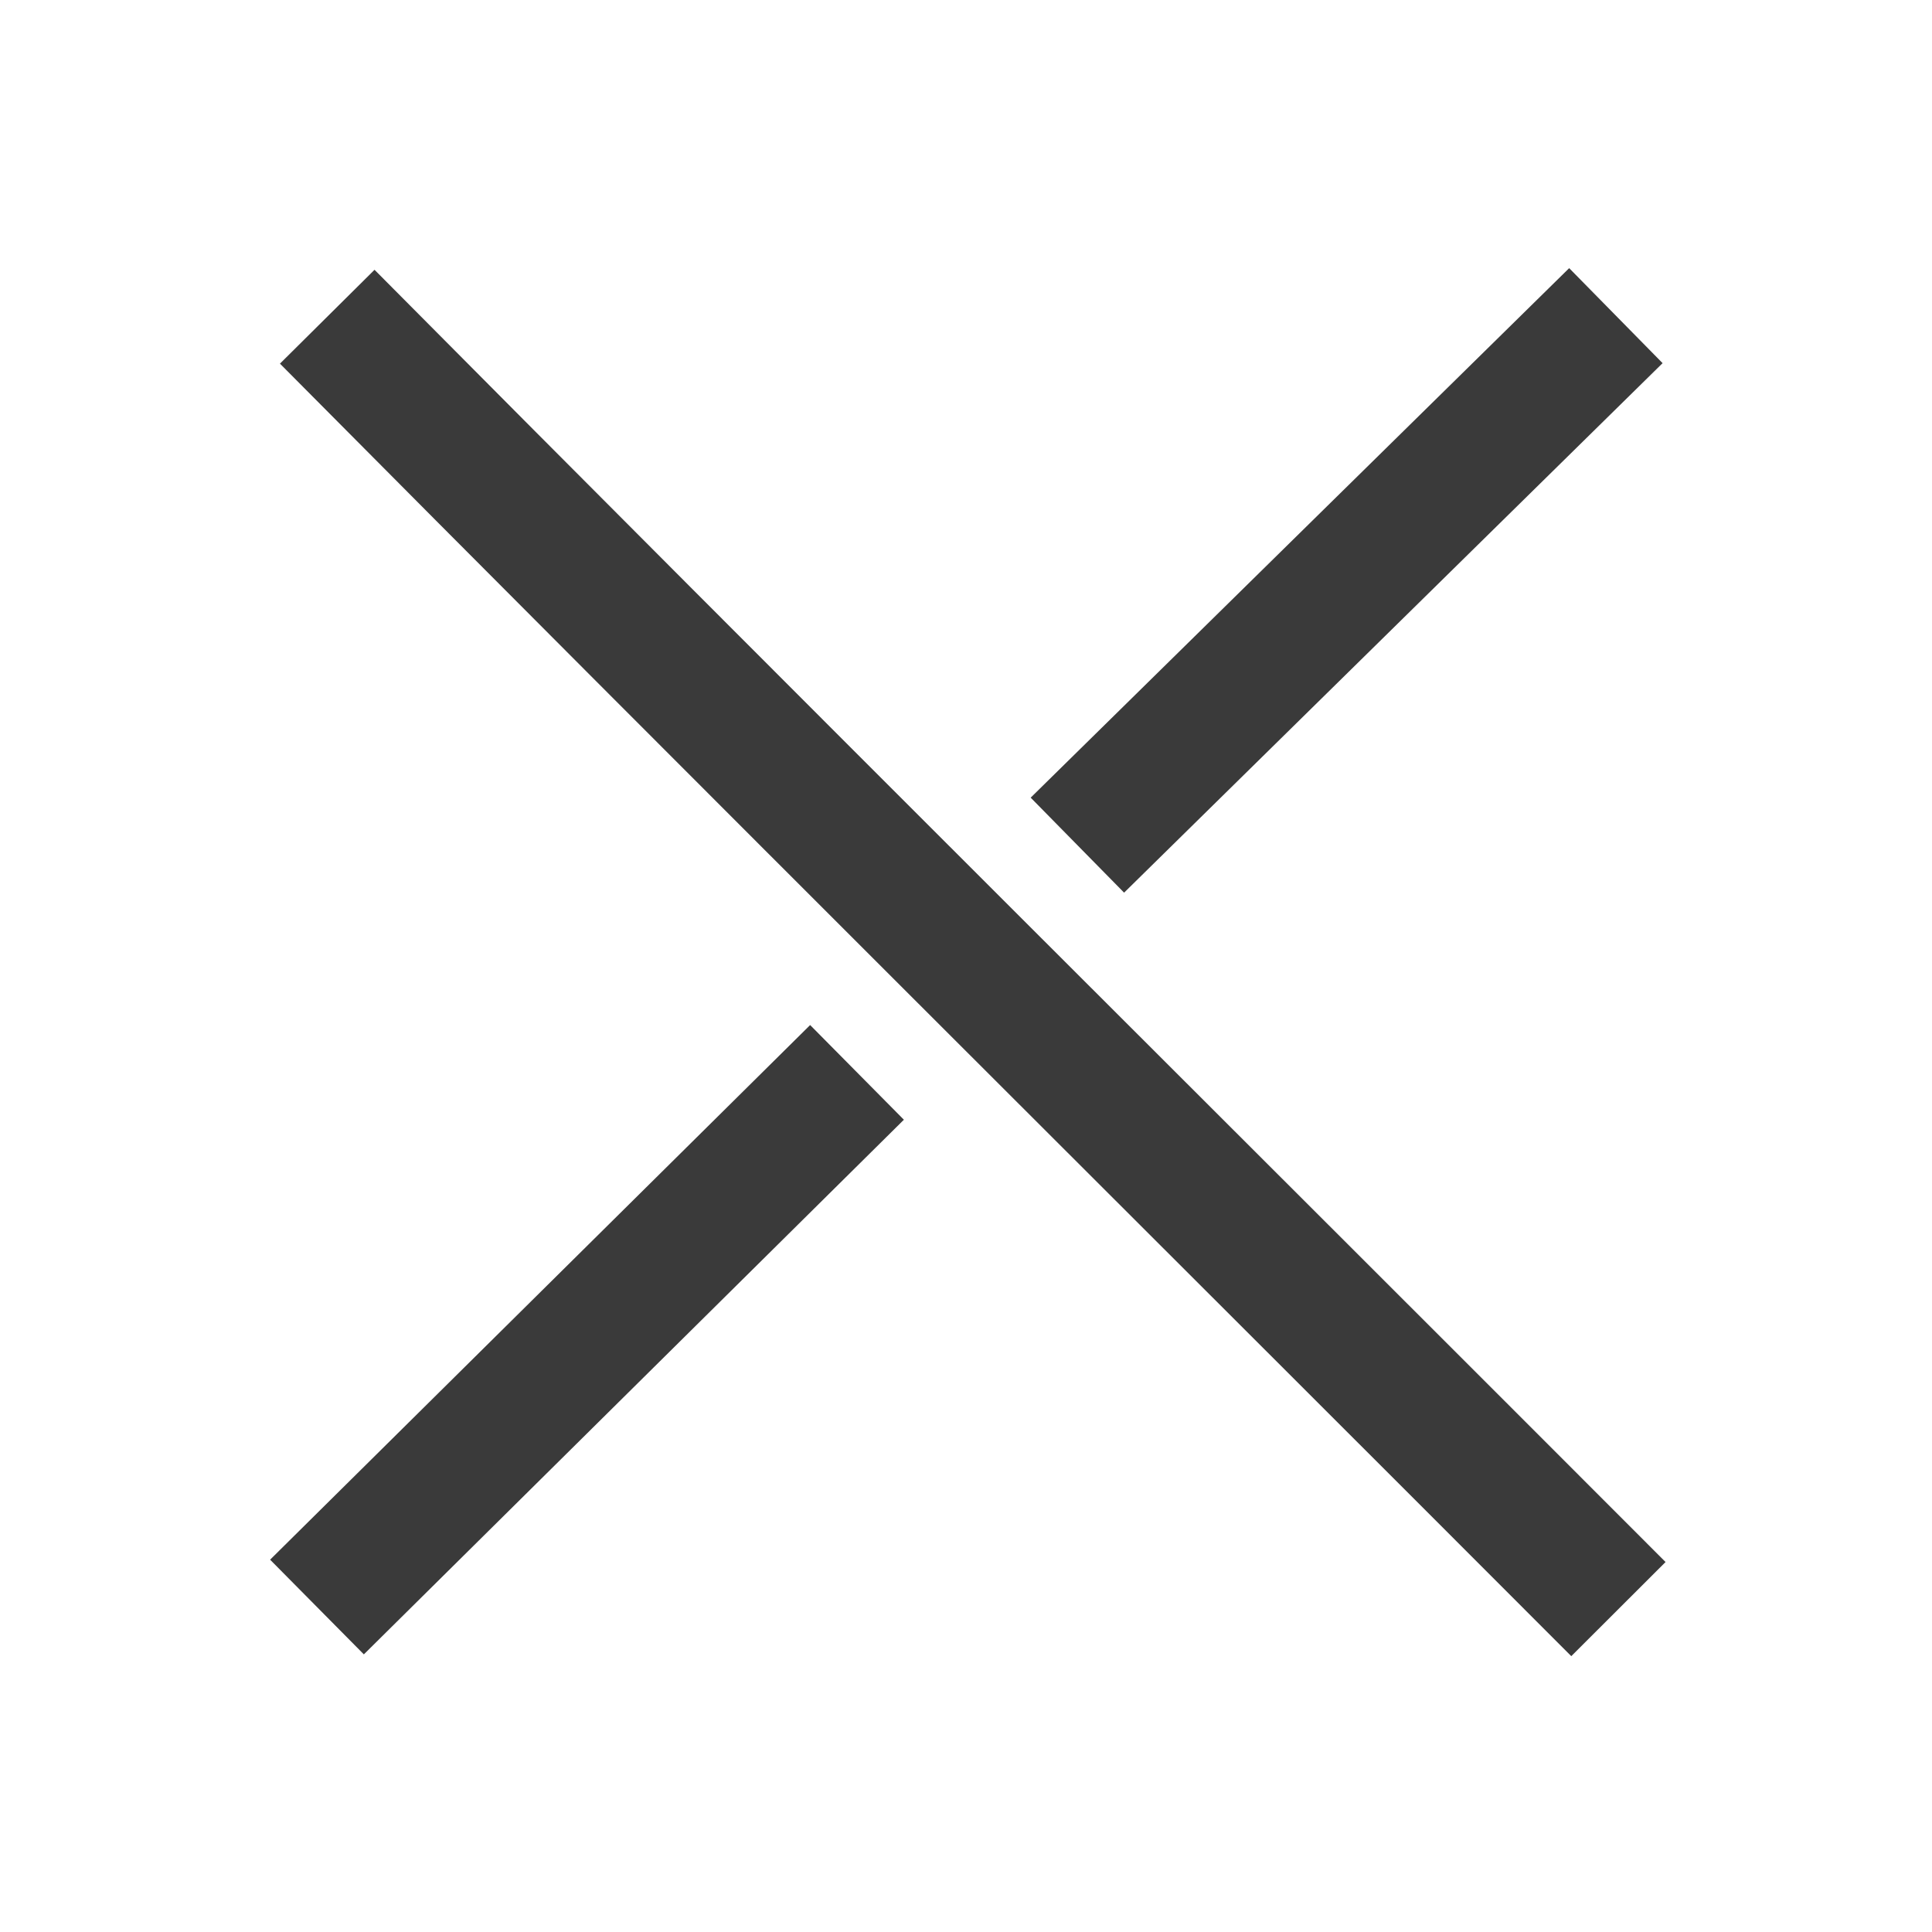 <?xml version="1.0" encoding="utf-8"?>
<svg viewBox="0 0 29 29" width="29" height="29" xmlns="http://www.w3.org/2000/svg">
  <path style="fill: rgb(216, 216, 216); stroke-width: 2; stroke: rgb(58, 58, 58);" d="M 4.912 4.754 C 11.048 10.937 18.12 17.97 24.293 24.153"/>
  <path style="fill: rgb(216, 216, 216); stroke-width: 2; stroke: rgb(58, 58, 58);" d="M 4.758 24.122 L 12.864 16.097"/>
  <path style="fill: rgb(216, 216, 216); stroke-width: 2; stroke: rgb(58, 58, 58);" d="M 16.172 12.686 L 24.255 4.738"/>
</svg>